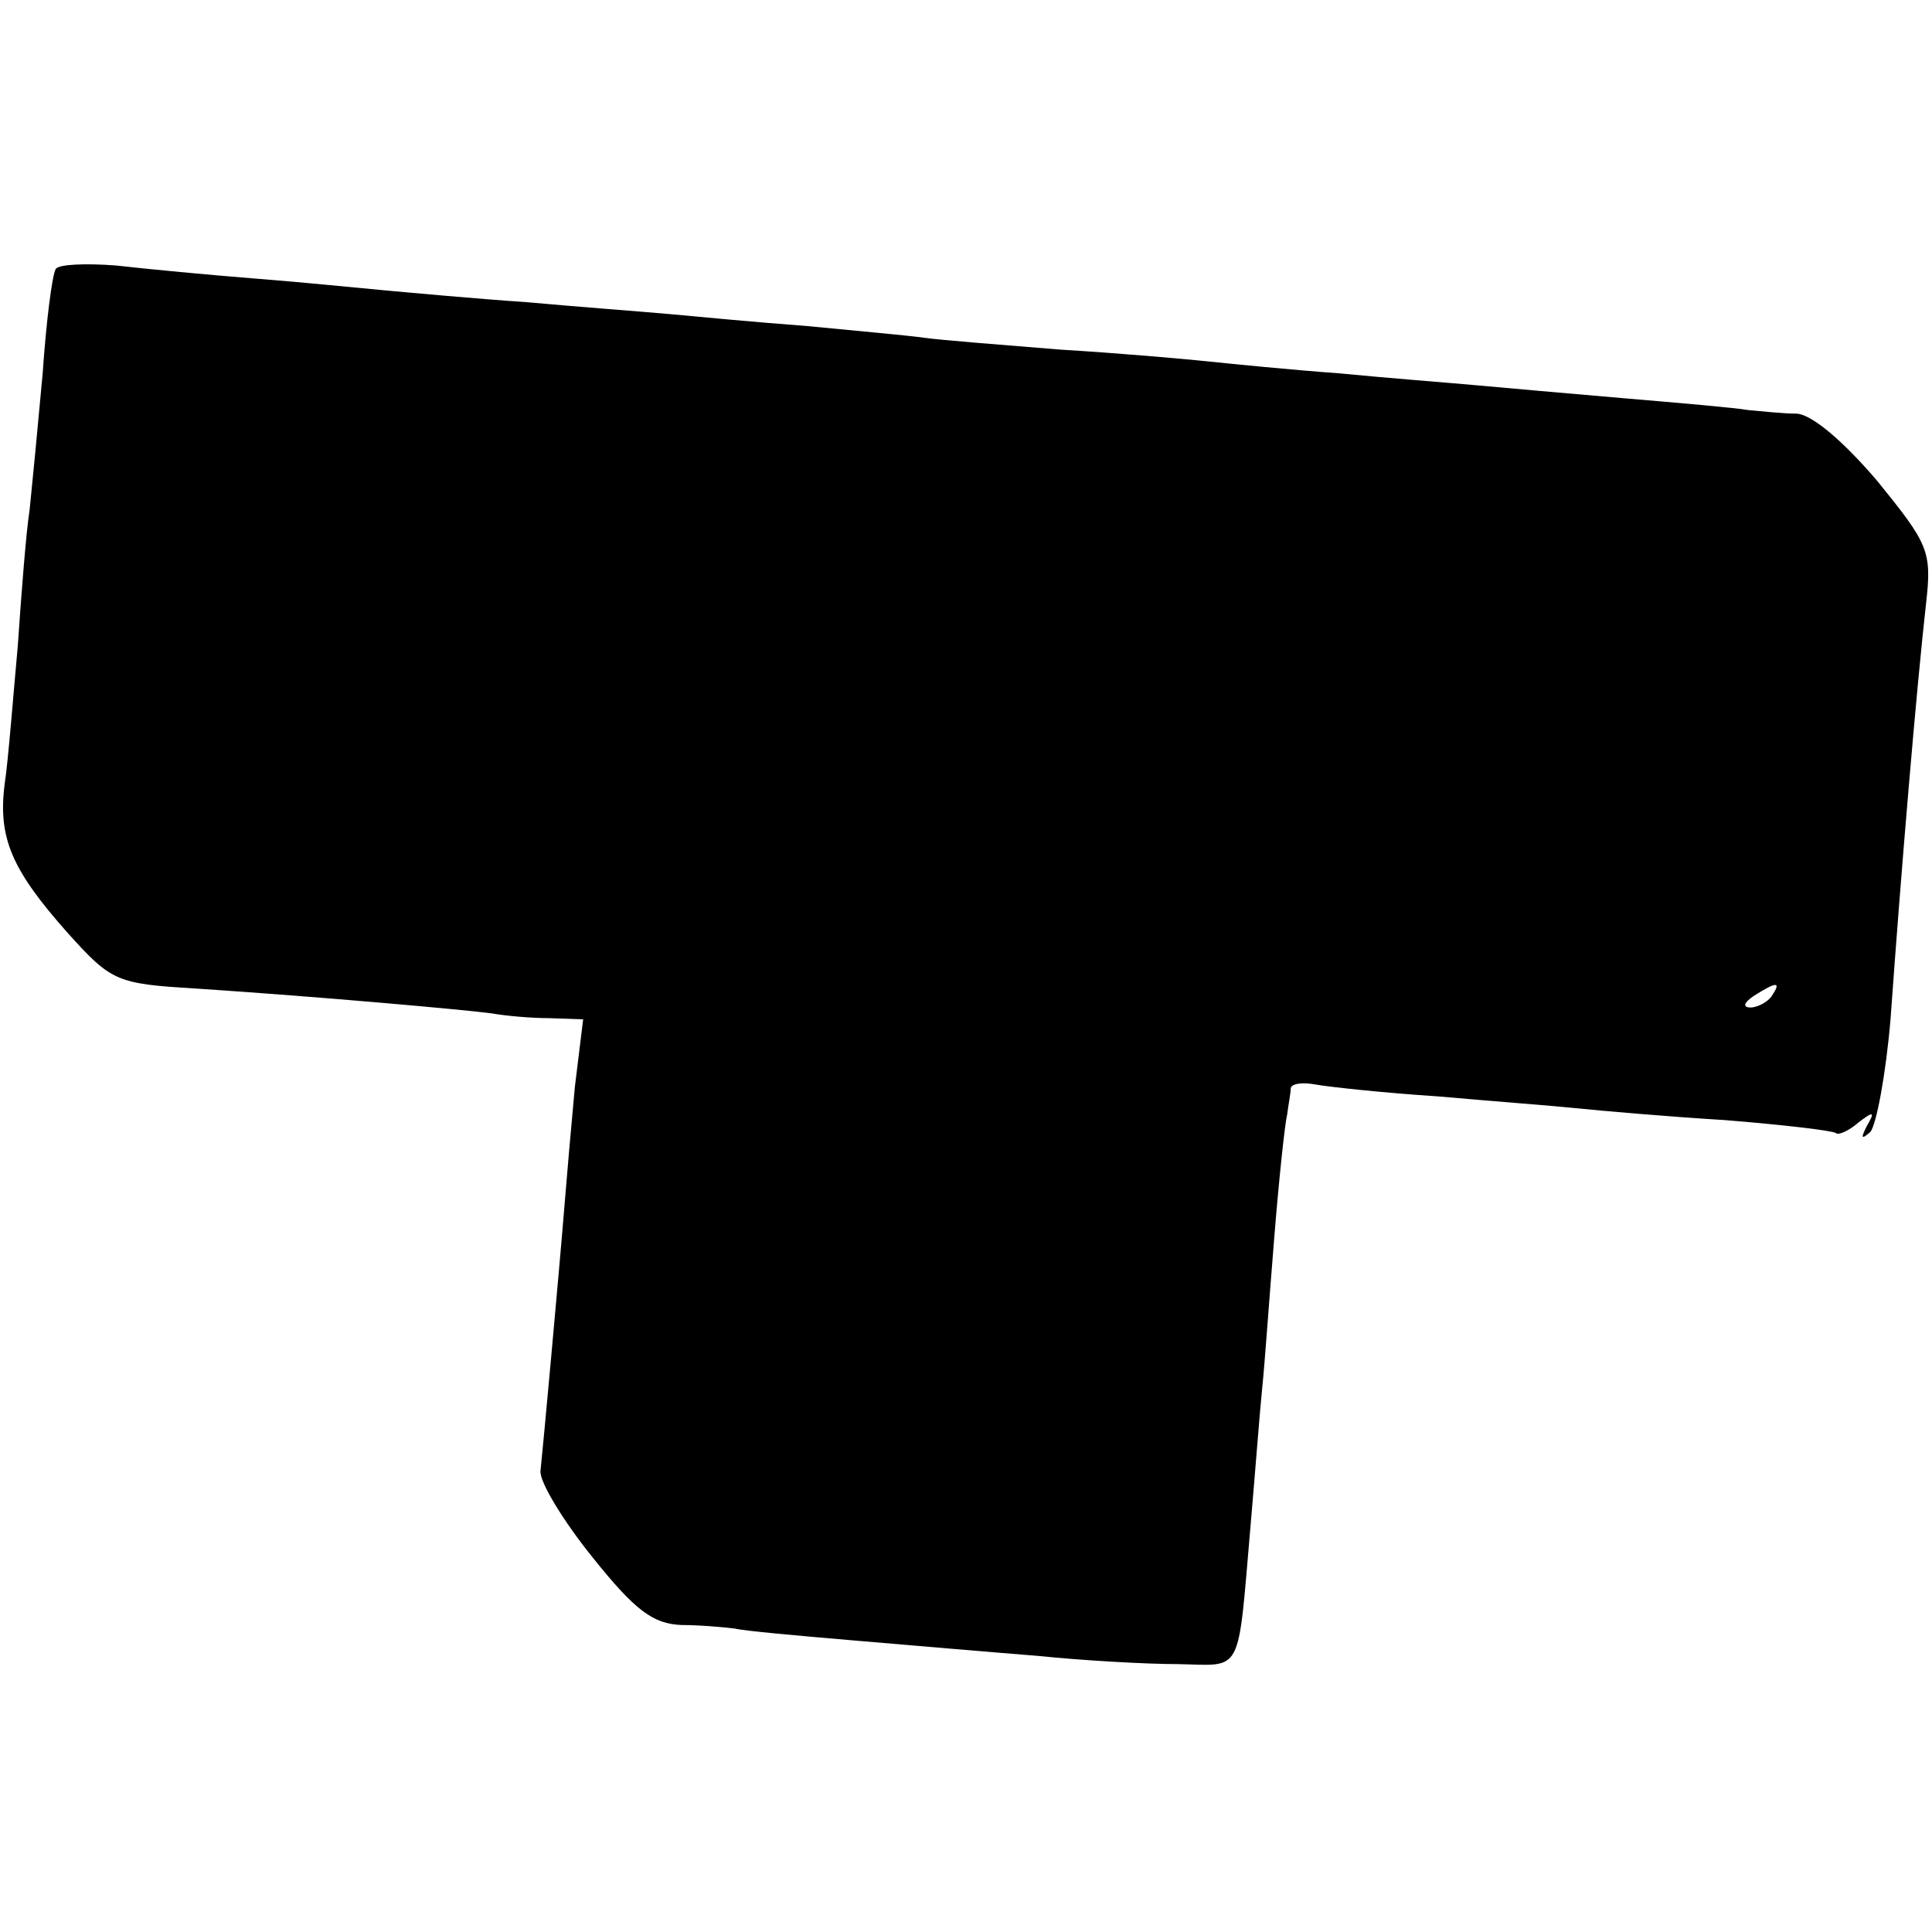 <?xml version="1.0" standalone="no"?>
<!DOCTYPE svg PUBLIC "-//W3C//DTD SVG 20010904//EN"
 "http://www.w3.org/TR/2001/REC-SVG-20010904/DTD/svg10.dtd">
<svg version="1.0" xmlns="http://www.w3.org/2000/svg"
 width="163pt" height="163pt" viewBox="0 0 163 163"
 preserveAspectRatio="xMidYMid meet">
<g transform="translate(0,163) scale(0.1,-0.1)"
fill="#000000" stroke="none">
<path d="M47 1403 c-3 -5 -8 -44 -11 -88 -4 -44 -9 -96 -11 -115 -3 -19 -7
-71 -10 -115 -4 -44 -8 -96 -11 -116 -6 -46 6 -73 53 -126 37 -41 41 -43 108
-47 106 -7 228 -18 250 -21 11 -2 33 -4 48 -4 l29 -1 -7 -57 c-3 -32 -7 -78
-9 -103 -2 -25 -7 -81 -11 -125 -4 -44 -8 -87 -9 -96 -1 -9 19 -42 44 -73 36
-45 51 -56 75 -57 16 0 37 -2 45 -3 8 -2 53 -6 100 -10 47 -4 117 -10 155 -13
39 -4 92 -7 119 -7 55 -1 50 -11 61 116 4 46 8 99 10 118 2 19 6 76 10 125 4
50 9 97 11 105 1 8 3 18 3 22 1 4 10 5 21 3 11 -2 57 -7 103 -10 45 -4 98 -8
117 -10 19 -2 76 -7 125 -10 50 -4 92 -9 94 -11 2 -2 11 2 19 9 13 10 14 9 7
-3 -5 -10 -5 -12 3 -5 5 6 13 48 17 95 9 126 22 280 30 351 5 44 2 50 -41 103
-29 34 -55 56 -68 57 -11 0 -30 2 -41 3 -11 2 -58 6 -105 10 -47 4 -103 9
-125 11 -22 2 -74 6 -115 10 -41 3 -91 8 -110 10 -19 2 -75 7 -125 10 -49 4
-101 8 -115 10 -14 2 -59 6 -100 10 -41 3 -93 8 -115 10 -22 2 -76 6 -120 10
-44 3 -98 8 -120 10 -22 2 -71 7 -110 10 -38 3 -91 8 -117 11 -26 2 -49 1 -51
-3z m1448 -613 c-3 -5 -12 -10 -18 -10 -7 0 -6 4 3 10 19 12 23 12 15 0z"/>
</g>
</svg>
